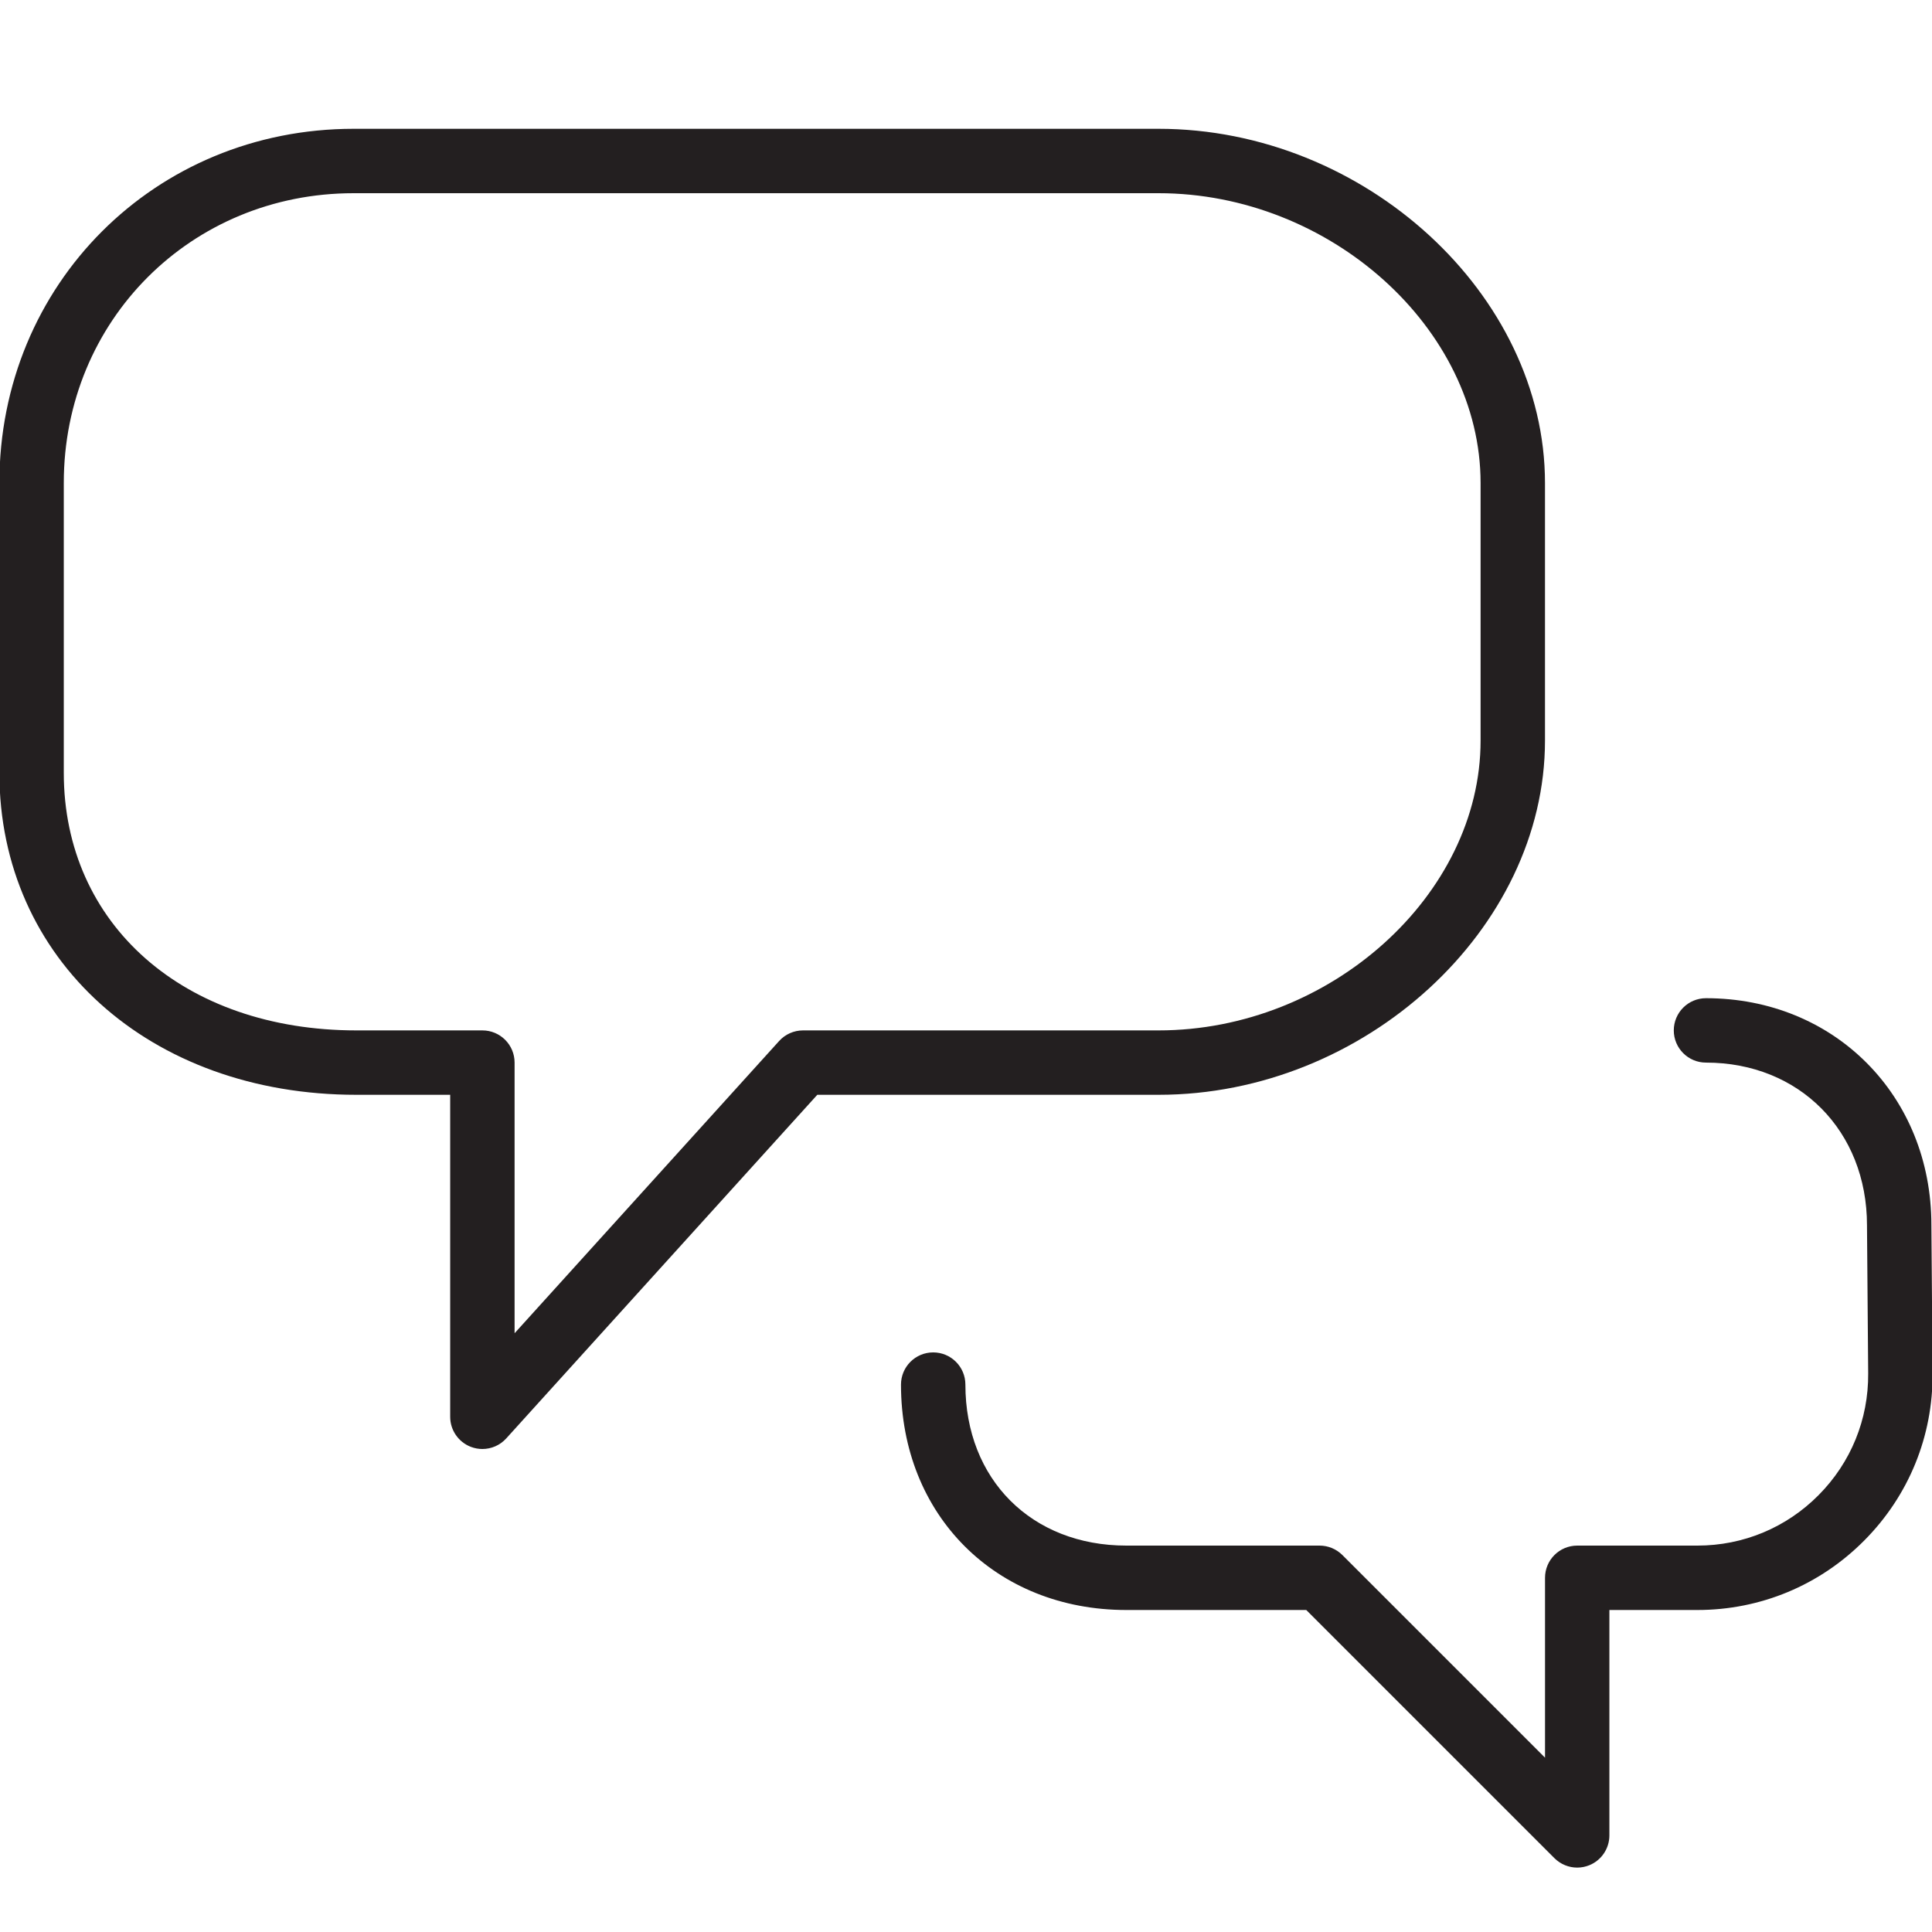 <?xml version="1.0" encoding="utf-8"?>
<!-- Generator: Adobe Illustrator 17.0.0, SVG Export Plug-In . SVG Version: 6.00 Build 0)  -->
<!DOCTYPE svg PUBLIC "-//W3C//DTD SVG 1.1//EN" "http://www.w3.org/Graphics/SVG/1.1/DTD/svg11.dtd">
<svg version="1.1" id="Layer_1" xmlns="http://www.w3.org/2000/svg" xmlns:xlink="http://www.w3.org/1999/xlink" x="0px" y="0px"
	 width="60px" height="60px" viewBox="0 0 60 60" enable-background="new 0 0 60 60" xml:space="preserve">
<g>
	<path fill="#231F20" d="M47.981,23v-8c0-5.86-5.607-11-12-11h-25c-6.168,0-11,4.831-11,11v9c0,5.794,4.663,10,11.087,10h2.913v10
		c0,0.414,0.255,0.784,0.641,0.933C14.739,44.978,14.86,45,14.981,45c0.277,0,0.548-0.115,0.741-0.329L25.382,34h10.6
		C42.374,34,47.981,28.86,47.981,23z M24.938,32c-0.282,0-0.552,0.12-0.741,0.329l-8.216,9.076V33c0-0.552-0.447-1-1-1h-3.913
		c-5.351,0-9.087-3.29-9.087-8v-9c0-5.047,3.953-9,9-9h25c5.327,0,10,4.206,10,9v8c0,4.794-4.673,9-10,9H24.938z"/>
	<path fill="#231F20" d="M52.981,31c-0.553,0-1,0.448-1,1s0.447,1,1,1c2.898,0,5,2.121,5,5.052l0.037,4.602
		c0.011,1.424-0.535,2.766-1.54,3.778C55.476,47.443,54.138,48,52.714,48h-3.732c-0.553,0-1,0.448-1,1v5.586l-6.293-6.293
		C41.501,48.106,41.247,48,40.981,48h-6c-2.944,0-5-2.056-5-5c0-0.552-0.447-1-1-1c-0.553,0-1,0.448-1,1c0,4.056,2.944,7,7,7h5.586
		l7.707,7.707C48.466,57.898,48.722,58,48.981,58c0.129,0,0.259-0.025,0.383-0.076c0.374-0.155,0.617-0.52,0.617-0.924v-7h2.732
		c1.961,0,3.803-0.767,5.185-2.16c1.383-1.393,2.136-3.241,2.12-5.203l-0.037-4.594C59.981,34.028,56.972,31,52.981,31z"/>
</g>
</svg>
